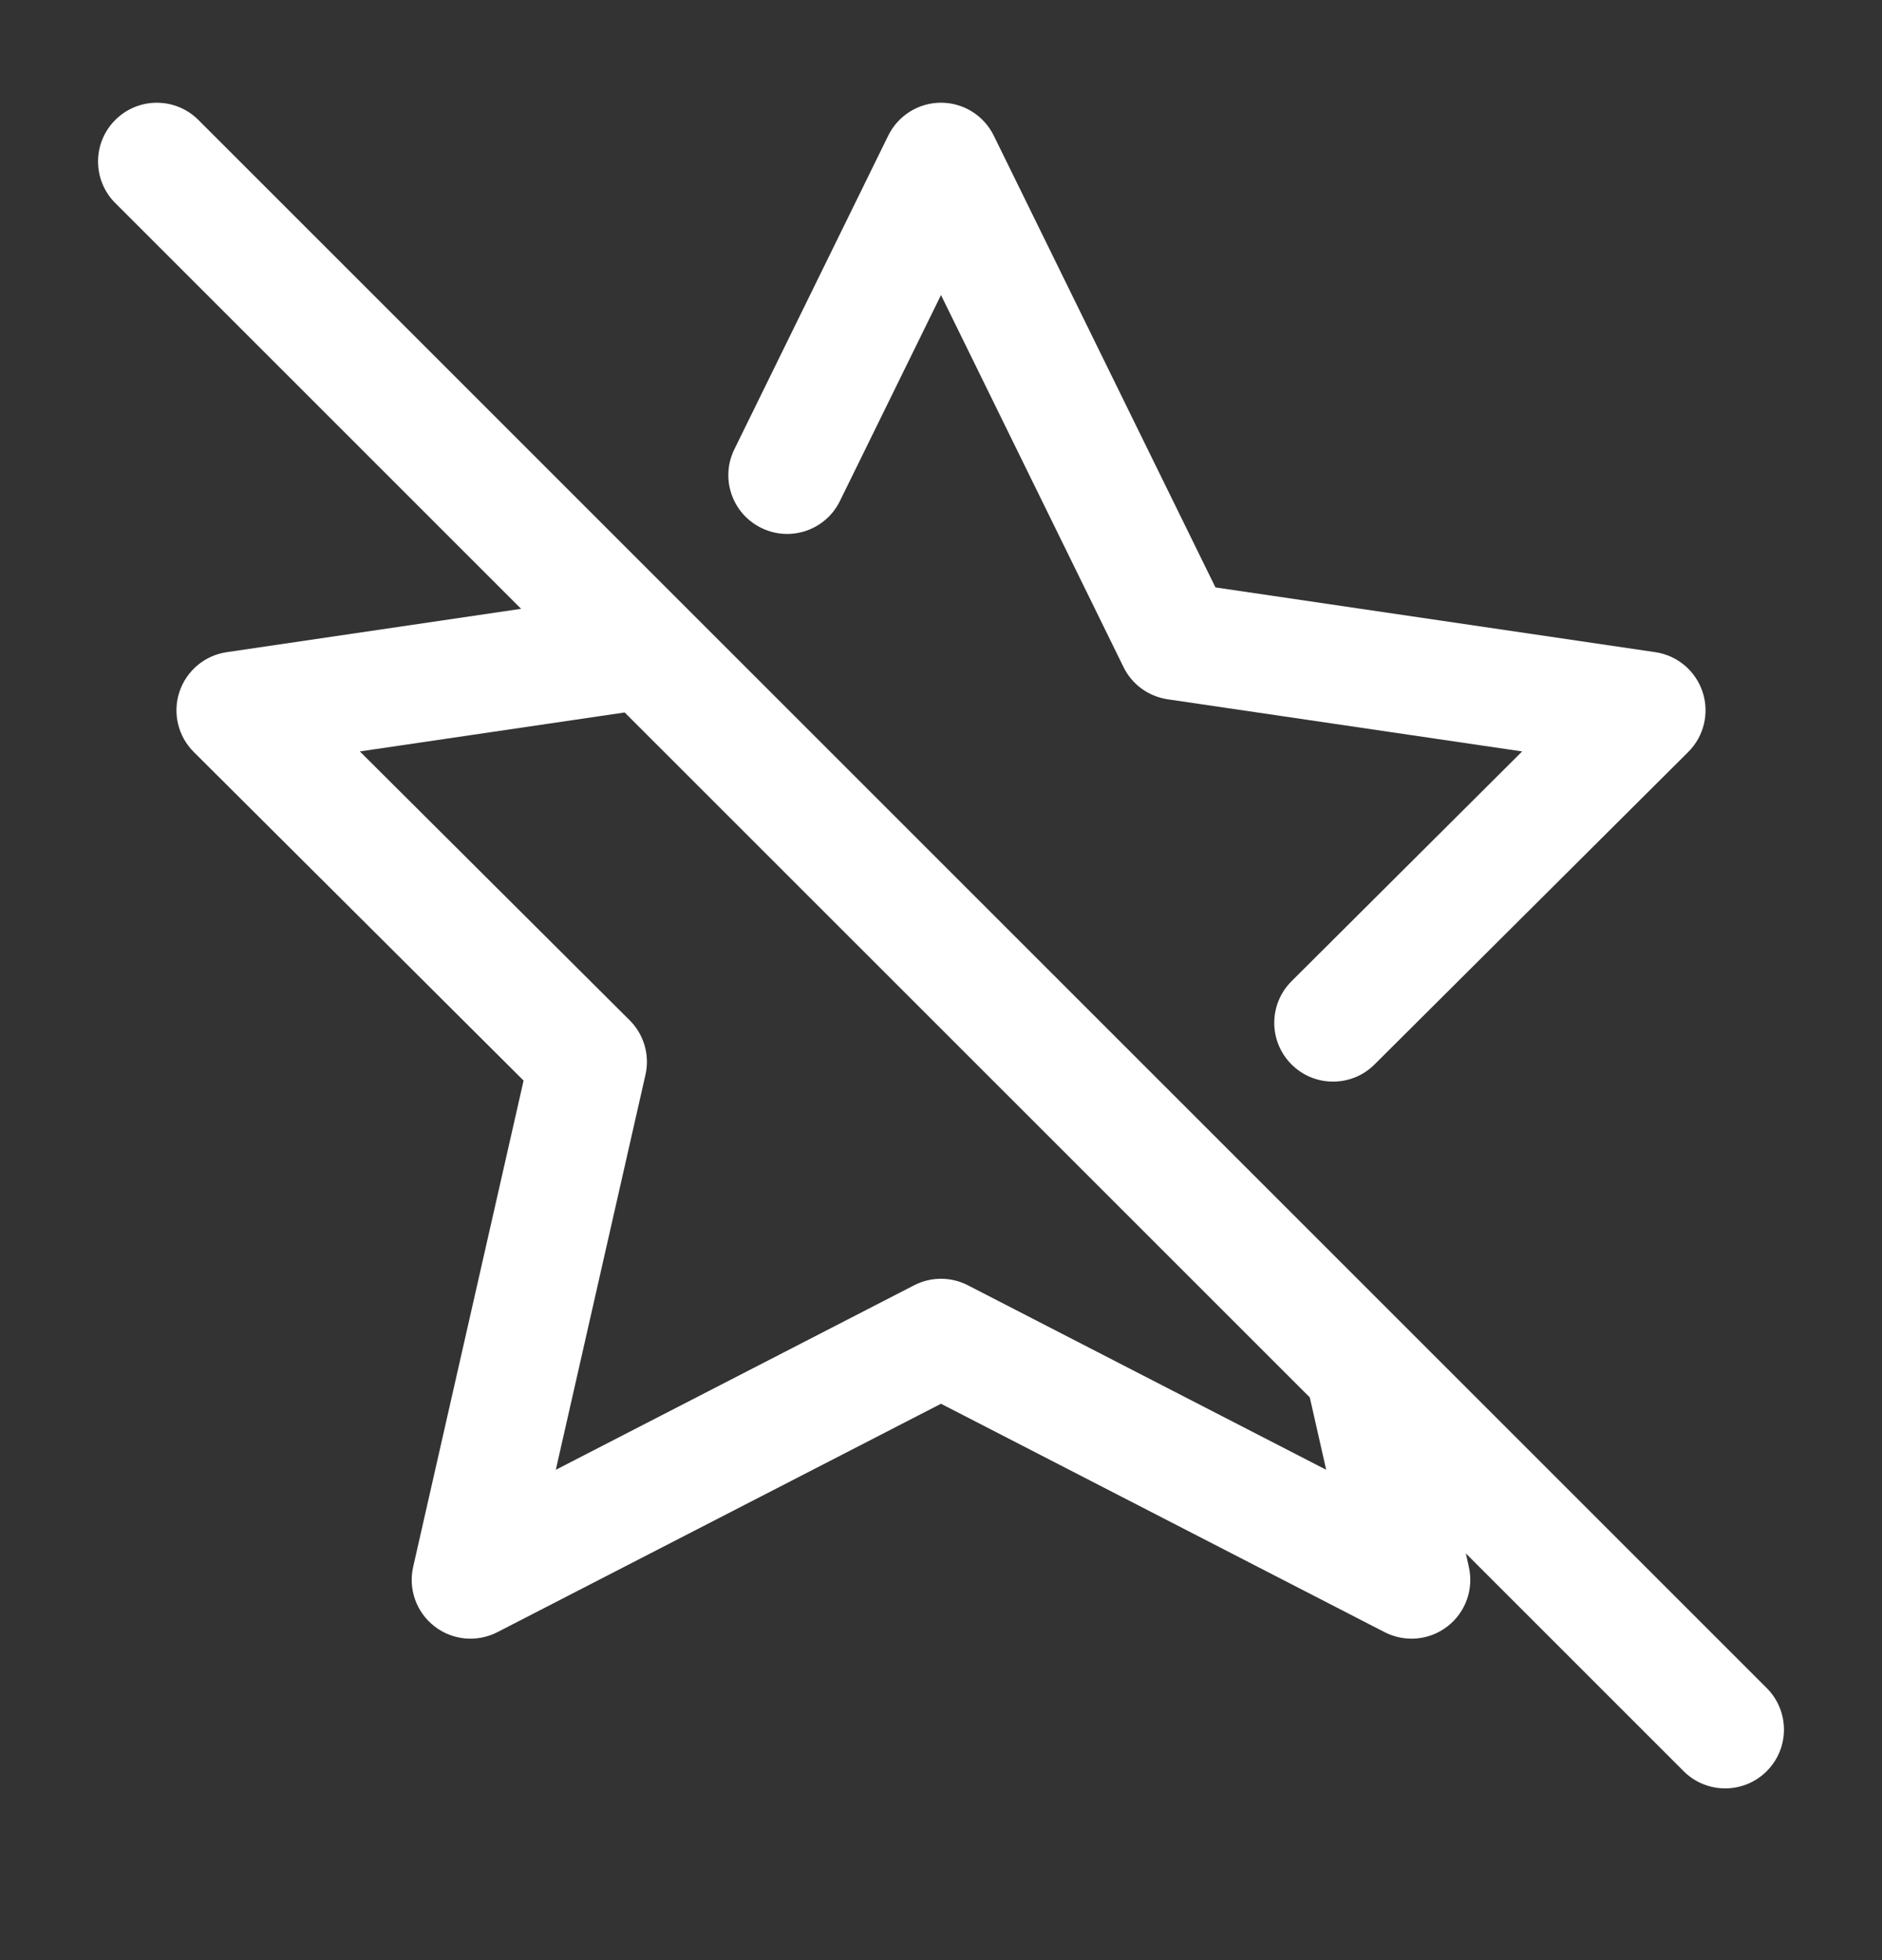 <svg width="24" height="25" viewBox="0 0 24 25" fill="none" xmlns="http://www.w3.org/2000/svg">
<rect x="0" y="0" width="24" height="25" fill="#333333" stroke="none"/>
<path fill-rule="evenodd" clip-rule="evenodd" d="M1.47 1.53C1.763 1.237 2.237 1.237 2.53 1.53L8.76 7.76L17.916 16.916L22.53 21.53C22.823 21.823 22.823 22.297 22.53 22.59C22.237 22.883 21.763 22.883 21.47 22.59L18.693 19.813L18.731 19.984C18.796 20.268 18.69 20.564 18.459 20.743C18.229 20.922 17.916 20.95 17.657 20.817L12 17.904L6.343 20.817C6.084 20.95 5.771 20.922 5.541 20.743C5.31 20.564 5.204 20.268 5.269 19.984L6.677 13.782L2.471 9.591C2.27 9.391 2.199 9.094 2.288 8.825C2.377 8.556 2.61 8.359 2.891 8.318L6.645 7.765L1.47 2.59C1.177 2.297 1.177 1.823 1.47 1.53ZM7.966 9.087L4.589 9.584L8.029 13.012C8.212 13.194 8.289 13.458 8.231 13.709L7.088 18.746L11.657 16.393C11.872 16.282 12.128 16.282 12.343 16.393L16.912 18.746L16.703 17.823L7.966 9.087ZM12 1.31C12.286 1.31 12.547 1.473 12.673 1.73L15.5 7.492L21.109 8.318C21.39 8.359 21.623 8.556 21.712 8.825C21.801 9.094 21.73 9.391 21.529 9.591L17.529 13.576C17.236 13.869 16.761 13.868 16.469 13.575C16.176 13.281 16.177 12.806 16.471 12.514L19.411 9.584L14.891 8.919C14.646 8.883 14.435 8.729 14.327 8.507L12 3.763L10.711 6.39C10.529 6.762 10.08 6.916 9.708 6.733C9.336 6.551 9.182 6.102 9.365 5.73L11.327 1.73C11.453 1.473 11.714 1.31 12 1.31Z" fill="white"/>
</svg>
